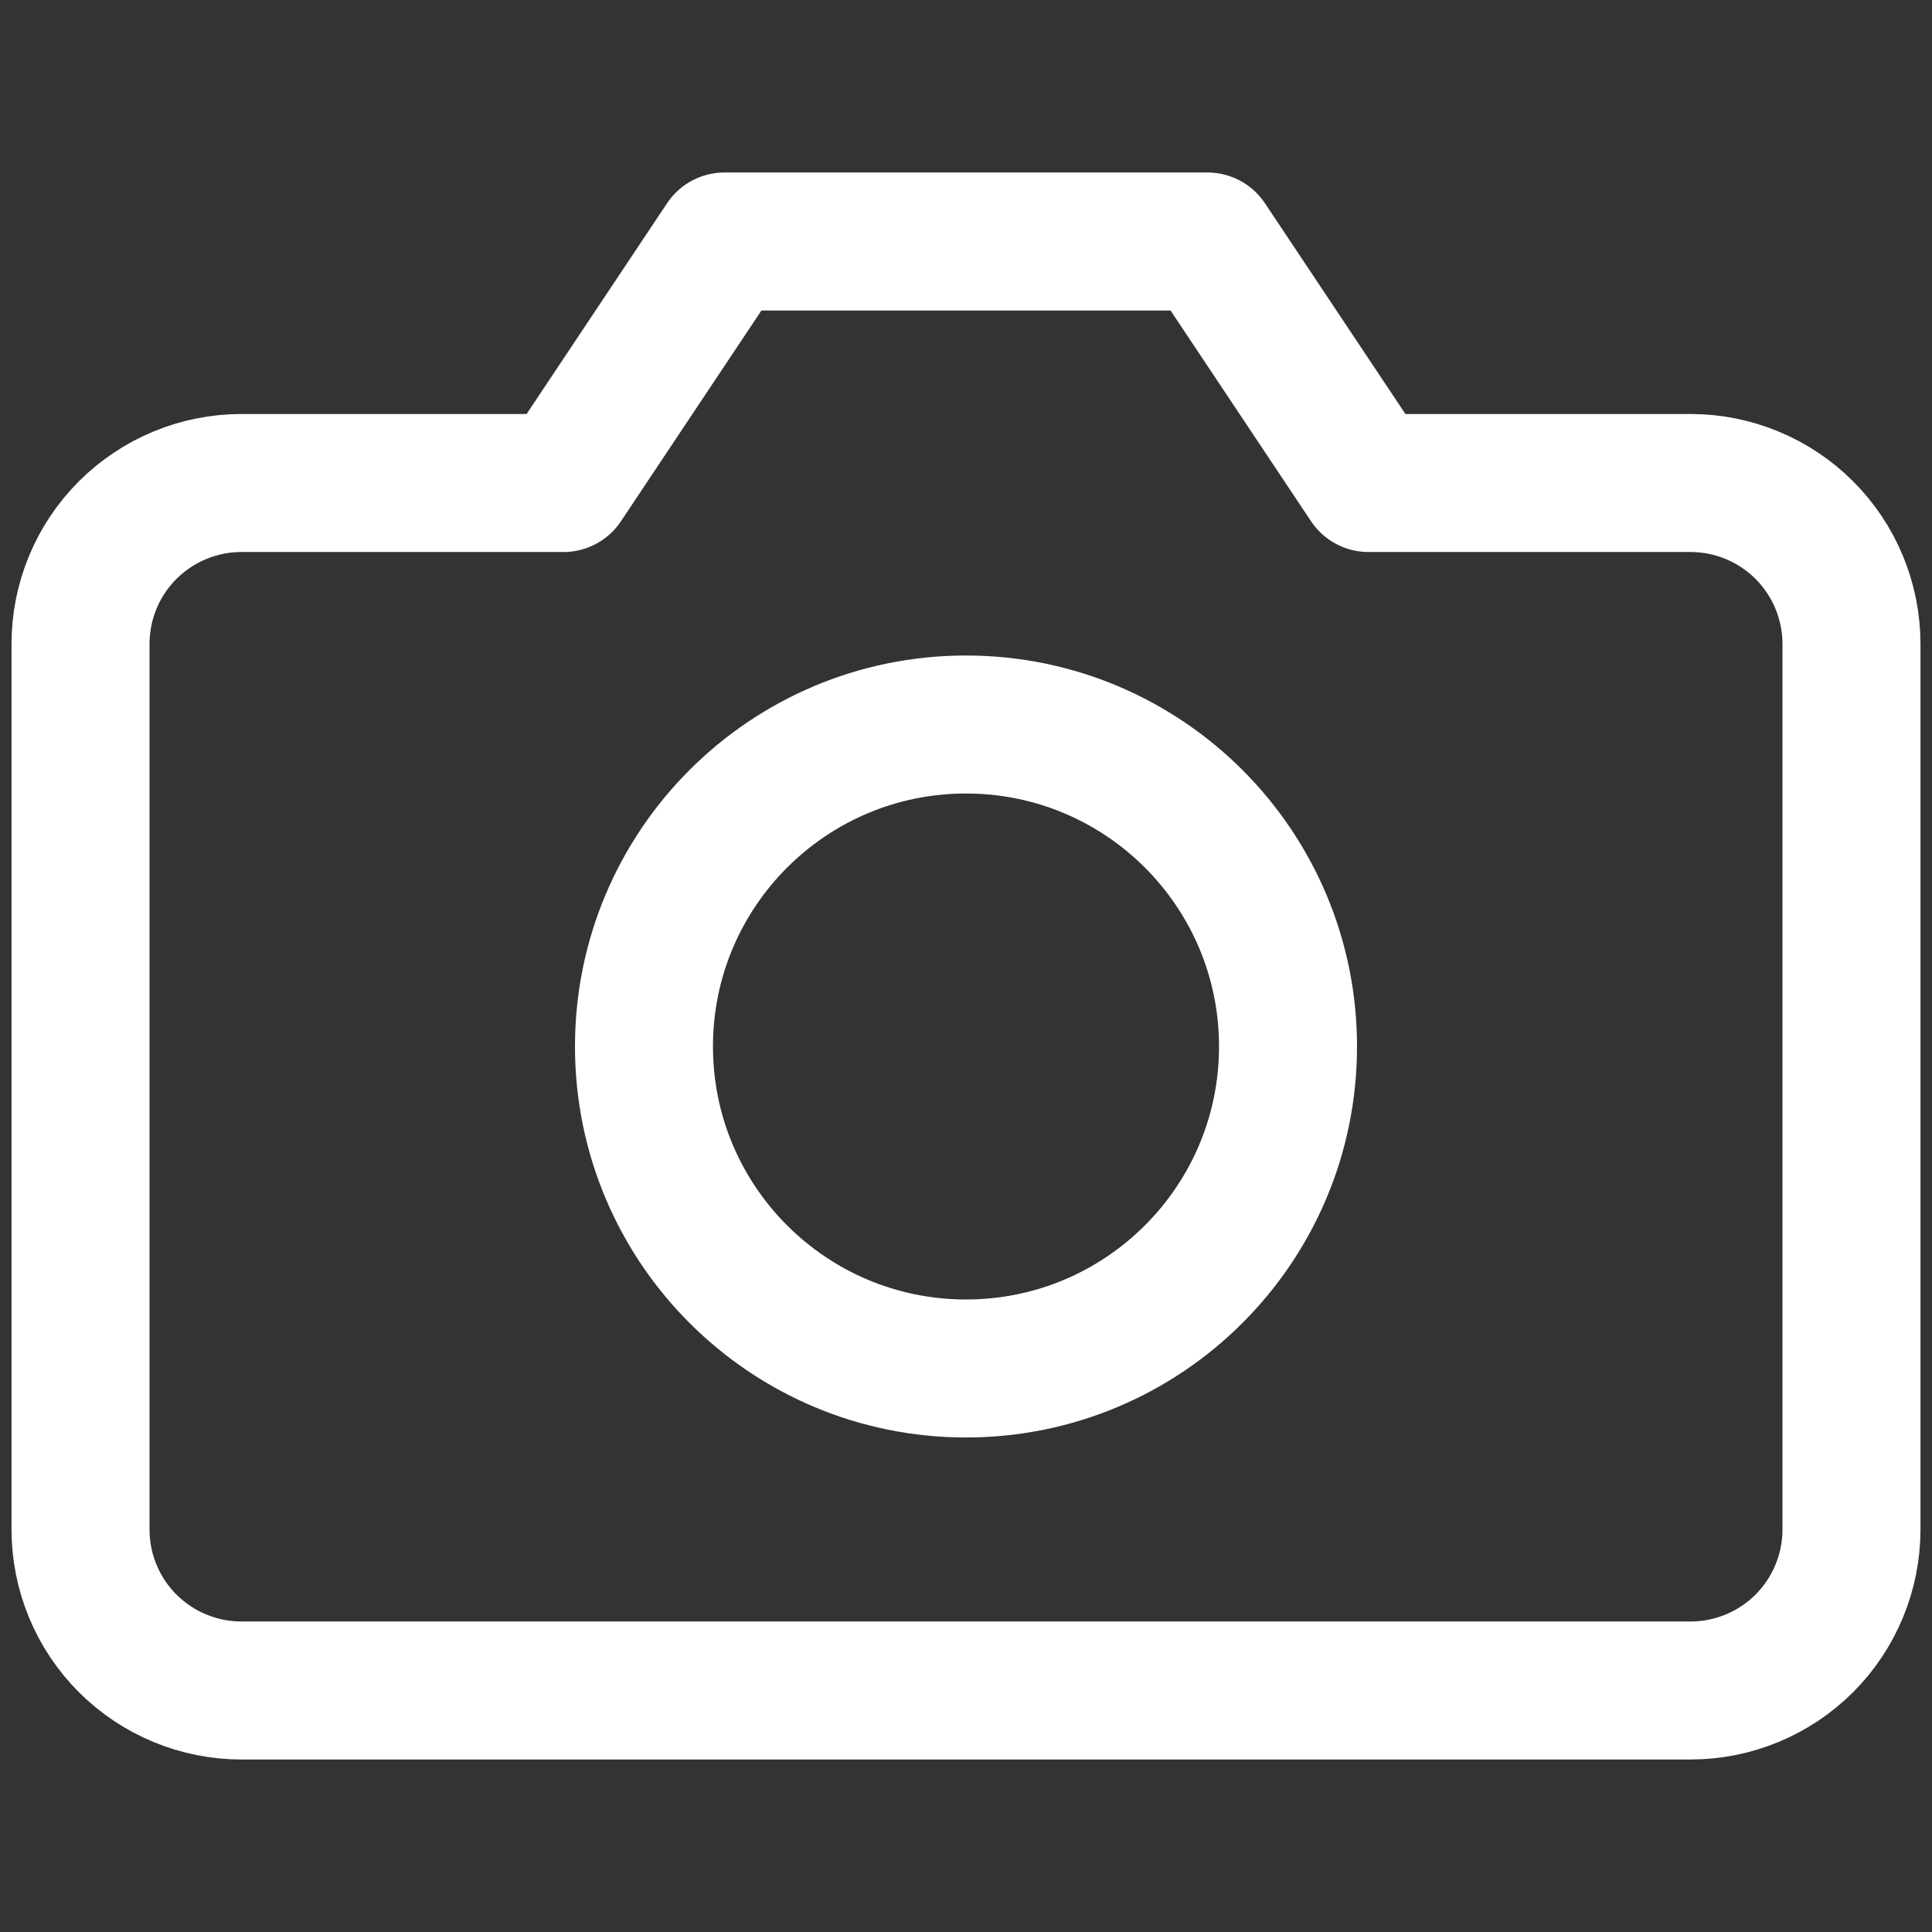 <svg width="28" height="28" viewBox="0 0 28 28" fill="none" xmlns="http://www.w3.org/2000/svg">
<rect x="0" y="0" width="28" height="28" fill="#333333" stroke="none"/>
<path d="M26.833 22.167C26.833 22.785 26.587 23.379 26.15 23.817C25.712 24.254 25.119 24.5 24.5 24.5H3.5C2.881 24.5 2.288 24.254 1.85 23.817C1.412 23.379 1.167 22.785 1.167 22.167V9.333C1.167 8.714 1.412 8.121 1.85 7.683C2.288 7.246 2.881 7 3.5 7H8.167L10.5 3.5H17.5L19.833 7H24.5C25.119 7 25.712 7.246 26.15 7.683C26.587 8.121 26.833 8.714 26.833 9.333V22.167Z" stroke="white" stroke-width="2" stroke-linecap="round" stroke-linejoin="round"/>
<path d="M14 19.833C16.577 19.833 18.667 17.744 18.667 15.167C18.667 12.589 16.577 10.5 14 10.5C11.423 10.5 9.333 12.589 9.333 15.167C9.333 17.744 11.423 19.833 14 19.833Z" stroke="white" stroke-width="2" stroke-linecap="round" stroke-linejoin="round"/>
</svg>
